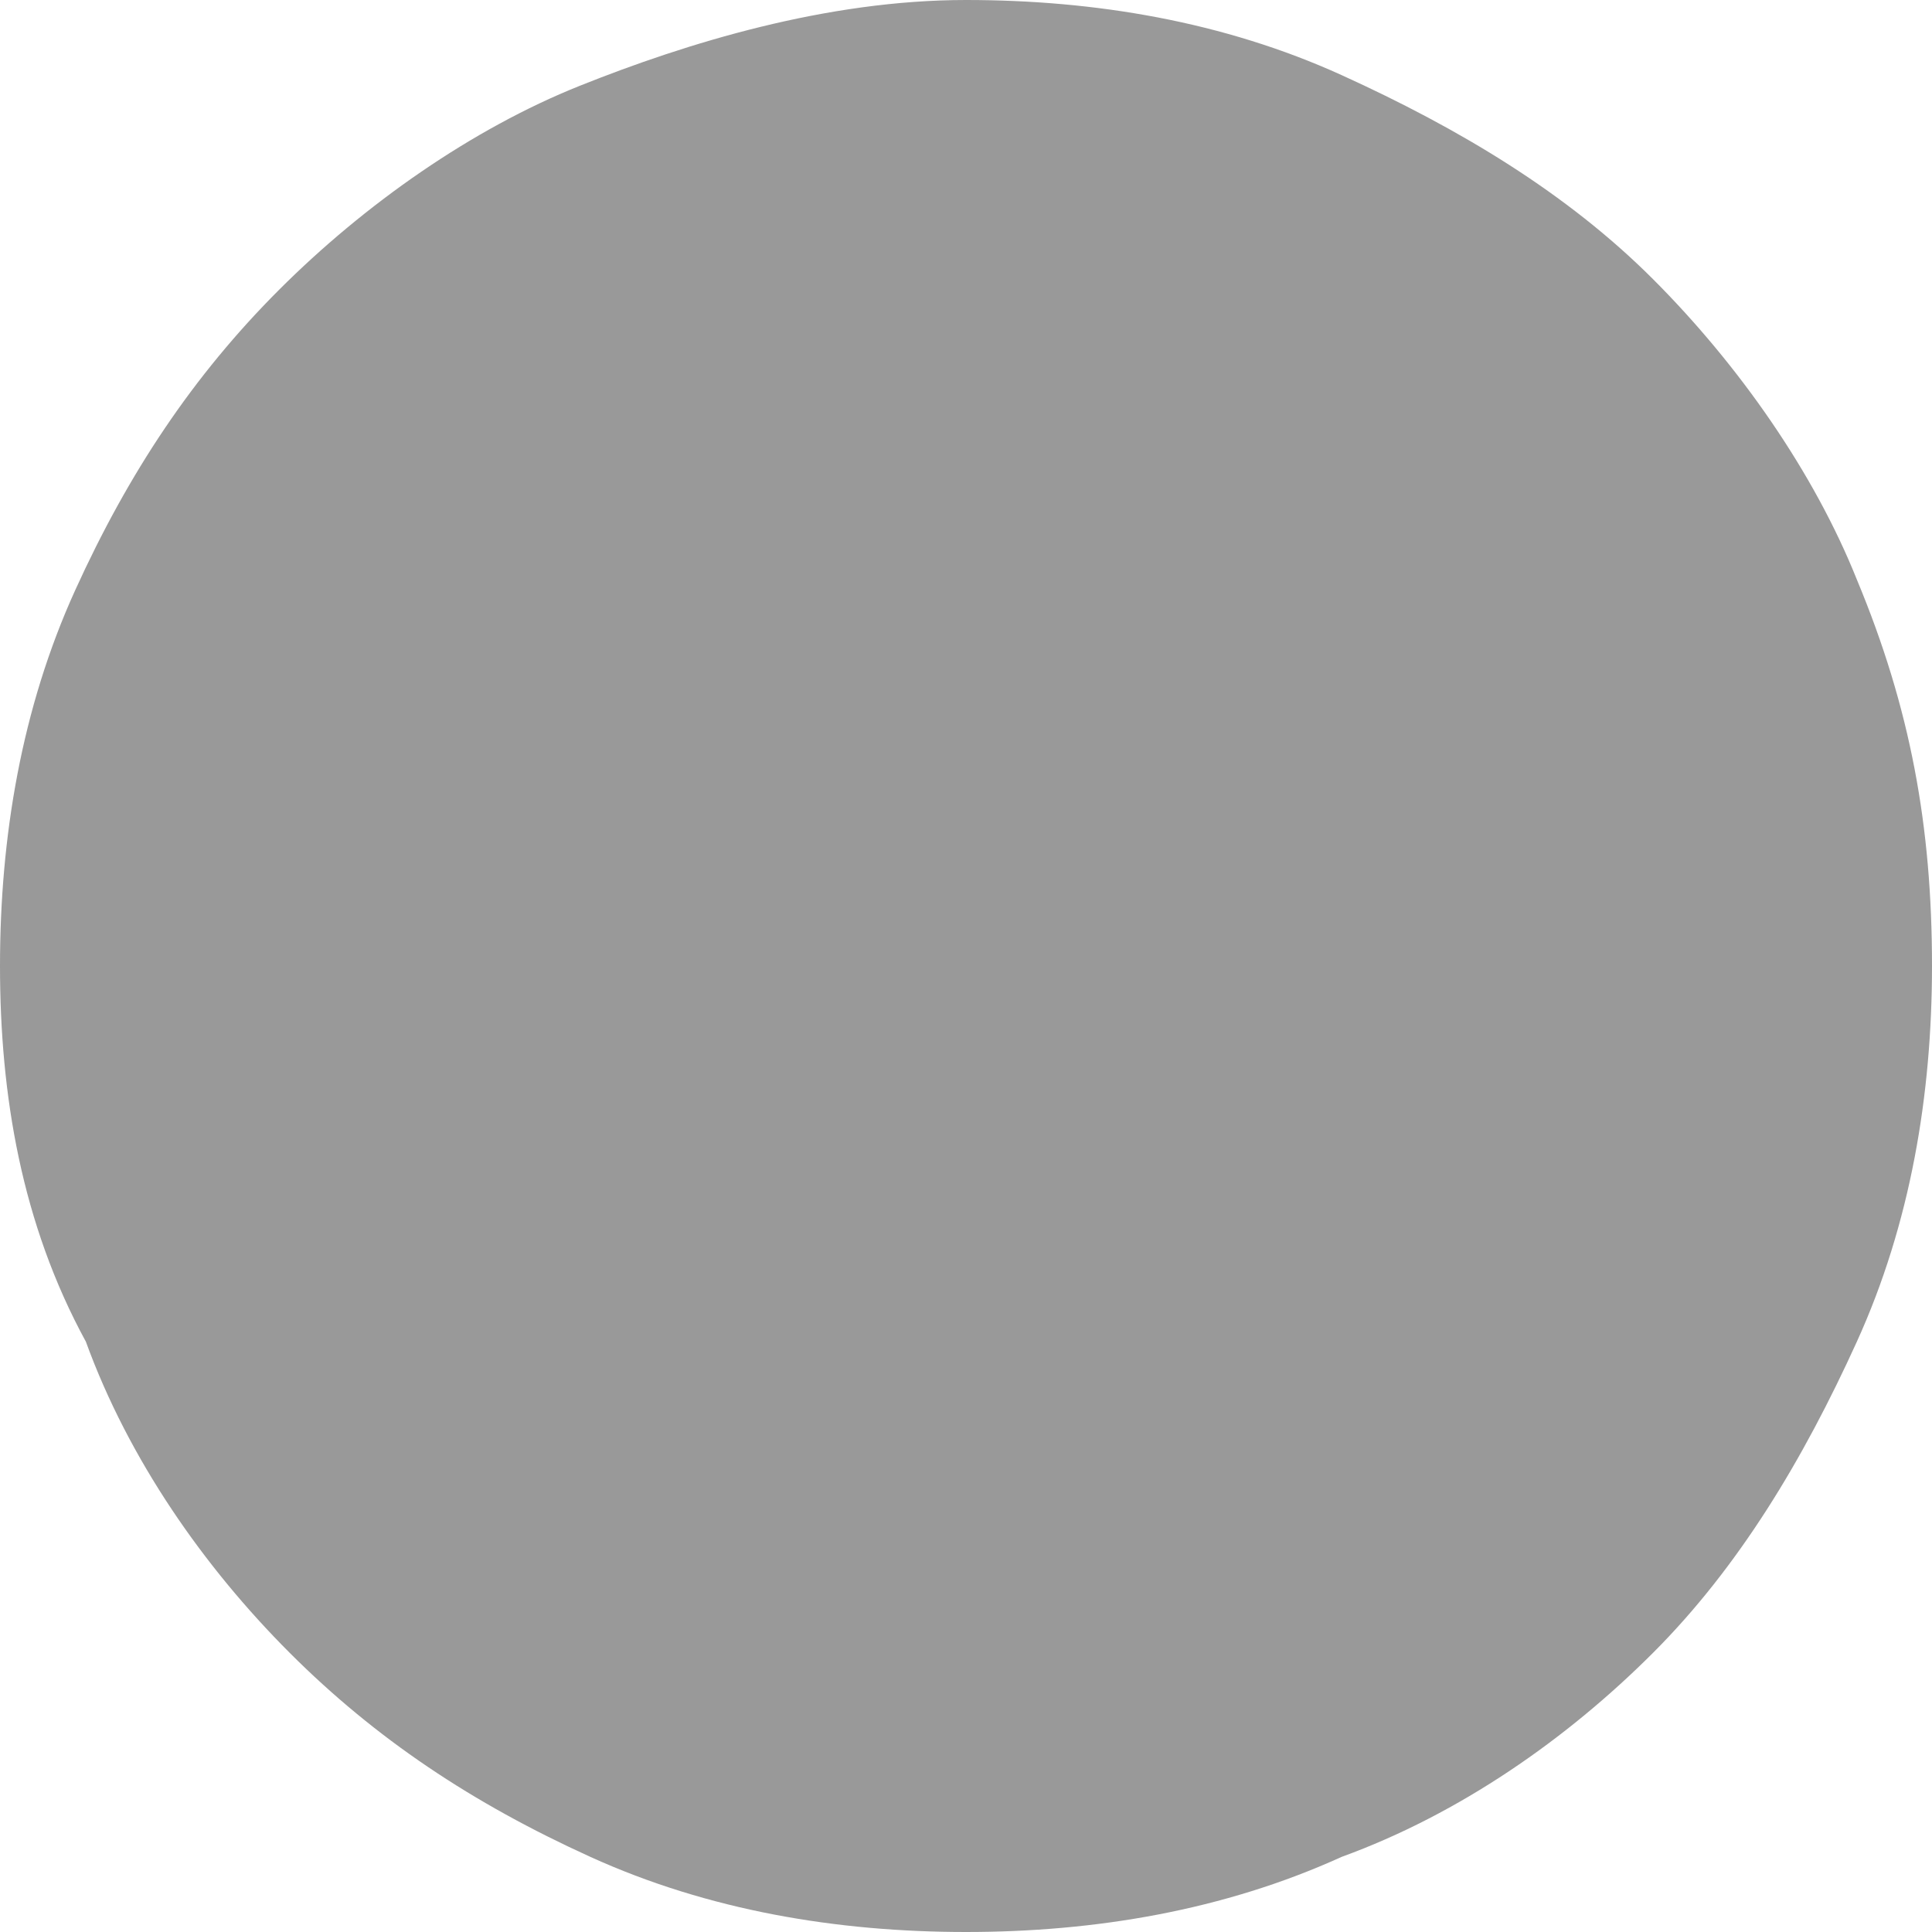 <?xml version="1.0" encoding="utf-8"?>
<!-- Generator: Adobe Illustrator 19.0.0, SVG Export Plug-In . SVG Version: 6.00 Build 0)  -->
<svg version="1.1" id="图层_1" xmlns="http://www.w3.org/2000/svg" xmlns:xlink="http://www.w3.org/1999/xlink" x="0px" y="0px"
	 viewBox="0 0 18 18" style="enable-background:new 0 0 18 18;" xml:space="preserve">
<style type="text/css">
	.st0{fill:#999999;}
</style>
<g>
	<path class="st0" d="M9,0c1.2,0,2.4,0.2,3.5,0.7s2.1,1.1,2.9,1.9s1.5,1.8,1.9,2.8C17.8,6.6,18,7.7,18,9c0,1.2-0.2,2.4-0.7,3.5
		s-1.1,2.1-1.9,2.9c-0.8,0.8-1.8,1.5-2.9,1.9C11.4,17.8,10.2,18,9,18s-2.4-0.2-3.5-0.7s-2-1.1-2.8-1.9c-0.8-0.8-1.5-1.8-1.9-2.9
		C0.2,11.4,0,10.2,0,9s0.2-2.4,0.7-3.5s1.1-2,1.9-2.8s1.8-1.5,2.8-1.9S7.7,0,9,0L9,0z"/>
</g>
</svg>
